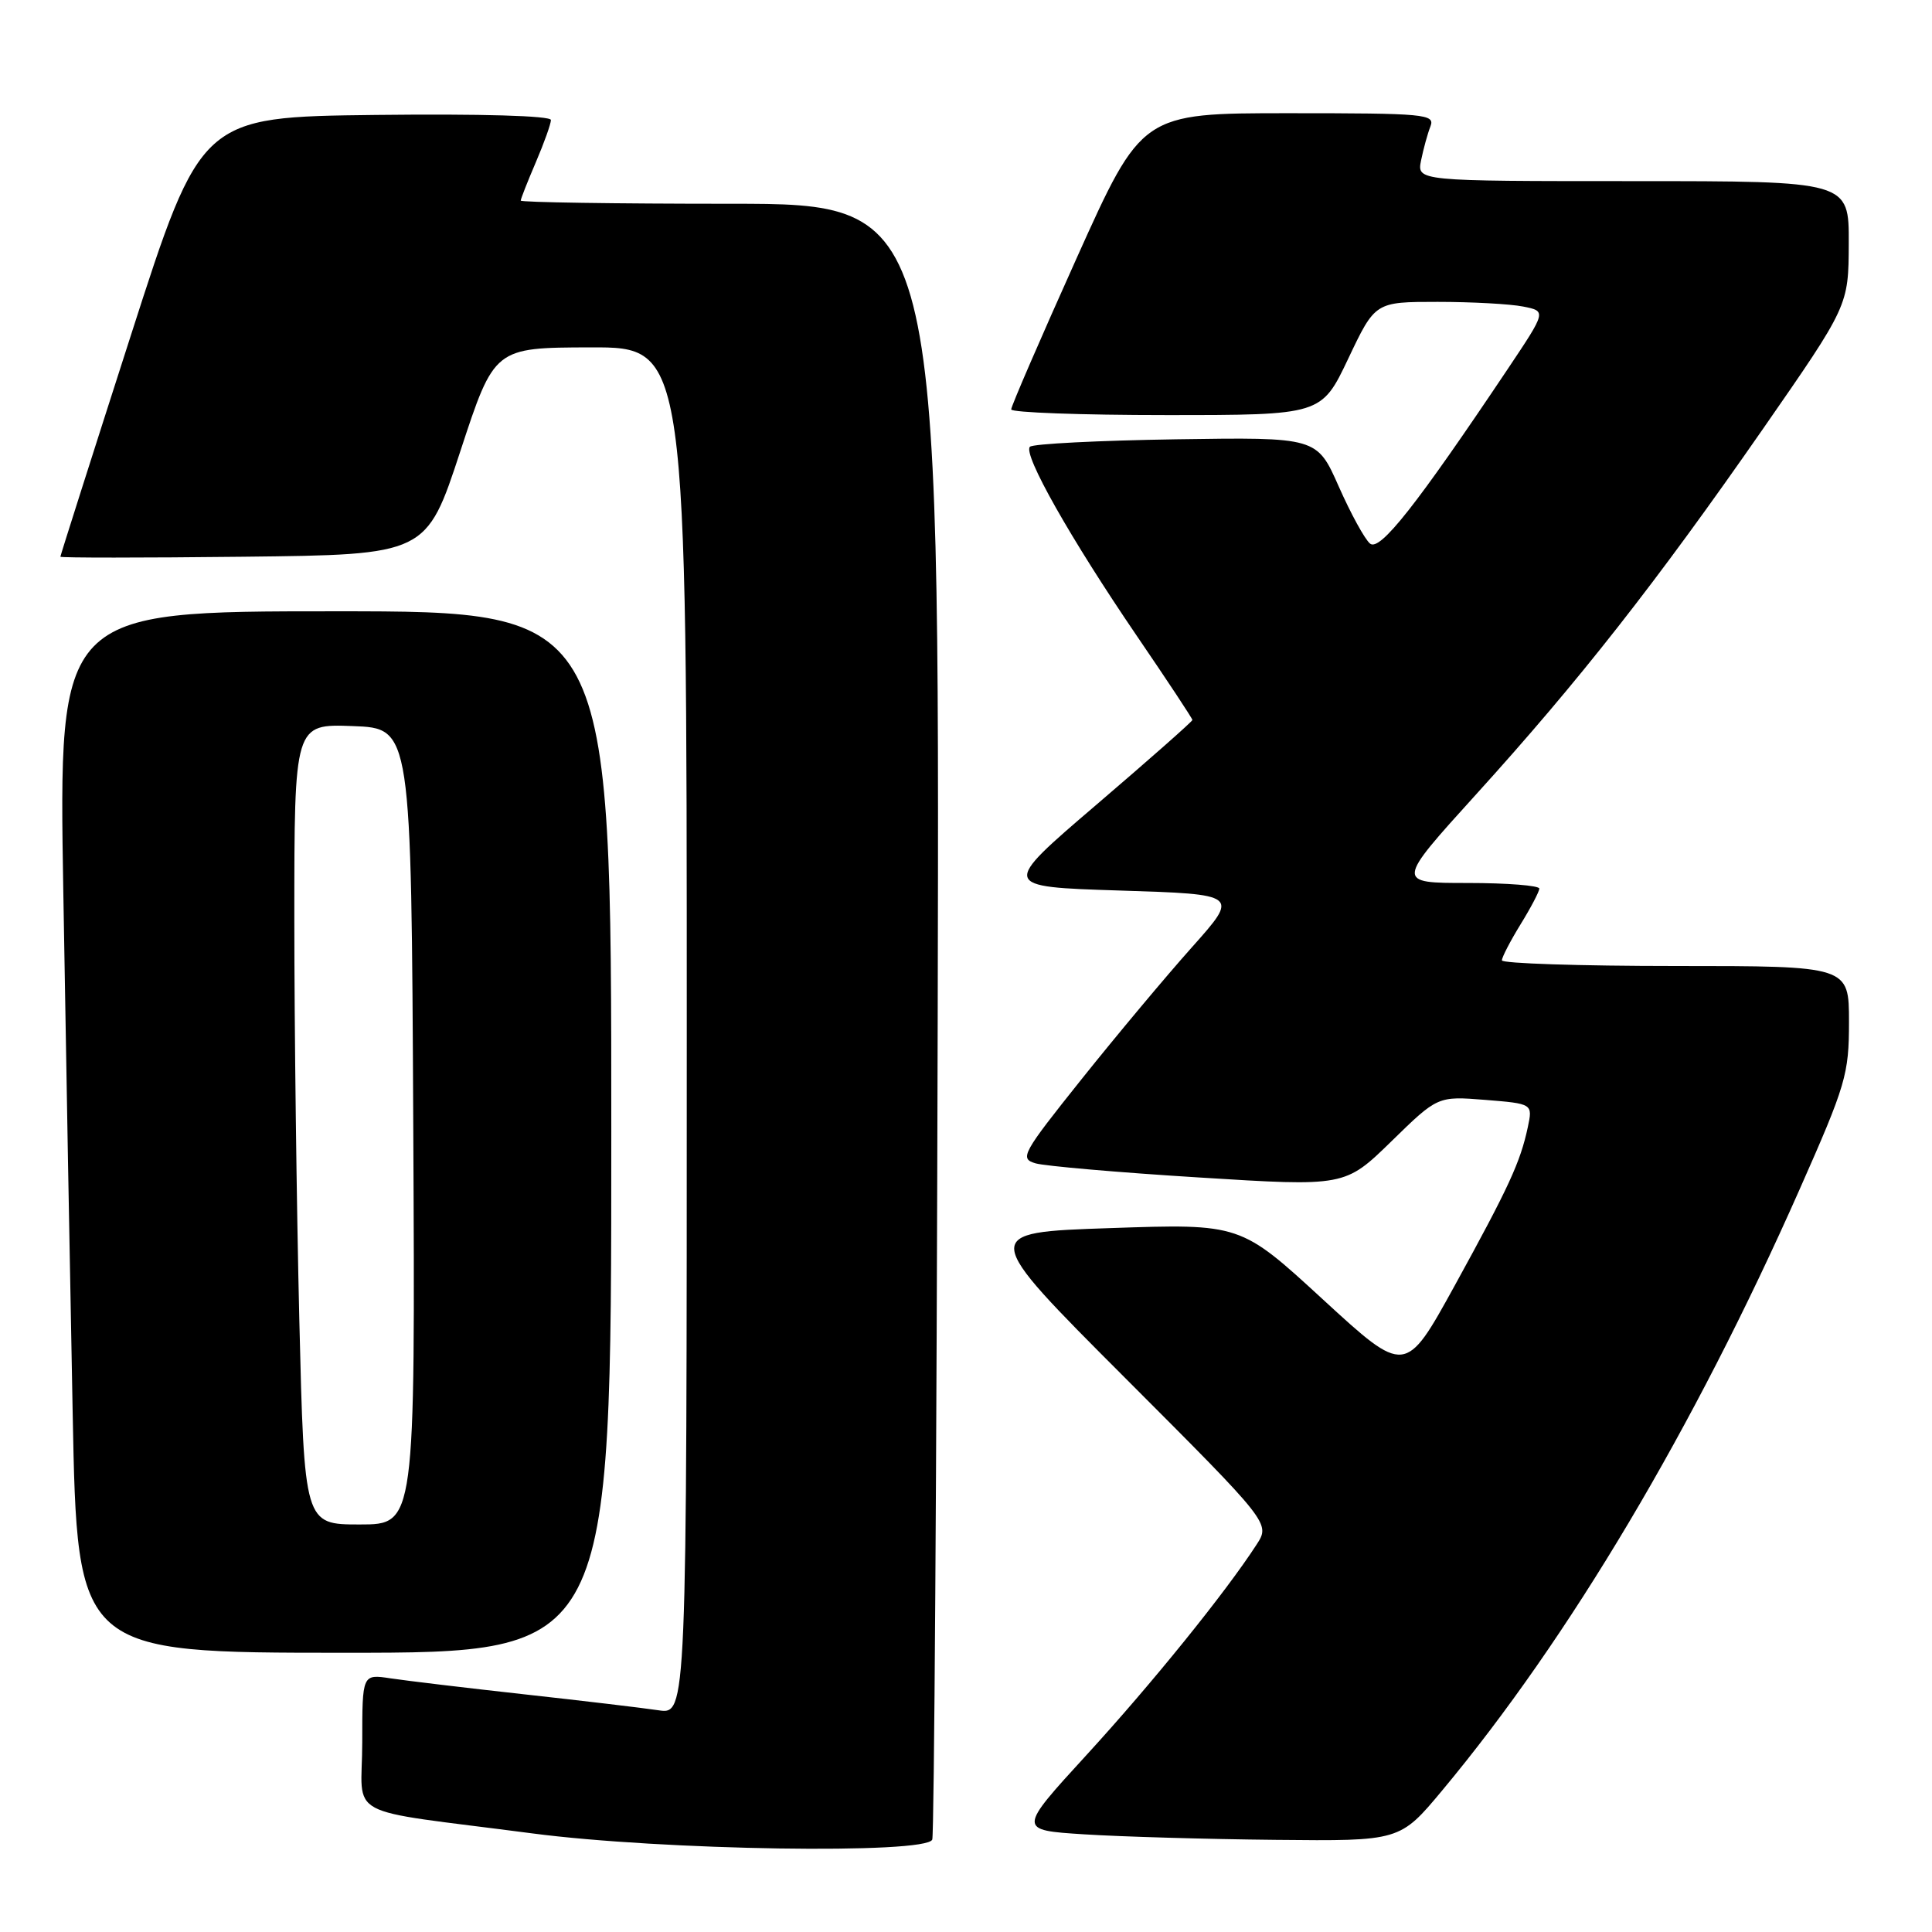 <?xml version="1.0" encoding="UTF-8" standalone="no"?>
<!DOCTYPE svg PUBLIC "-//W3C//DTD SVG 1.1//EN" "http://www.w3.org/Graphics/SVG/1.1/DTD/svg11.dtd" >
<svg xmlns="http://www.w3.org/2000/svg" xmlns:xlink="http://www.w3.org/1999/xlink" version="1.1" viewBox="0 0 256 256">
 <g >
 <path fill="currentColor"
d=" M 123.53 243.75 C 123.78 243.06 124.11 194.01 124.25 134.75 C 124.50 27.00 124.50 27.00 96.75 27.00 C 81.49 27.00 69.00 26.81 69.00 26.58 C 69.00 26.35 69.90 24.07 71.00 21.50 C 72.10 18.93 73.00 16.41 73.00 15.90 C 73.00 15.34 63.73 15.07 49.82 15.23 C 26.64 15.50 26.64 15.50 17.32 44.50 C 12.19 60.45 8.00 73.62 8.00 73.77 C 8.00 73.92 18.91 73.92 32.25 73.77 C 56.50 73.50 56.50 73.50 61.00 59.78 C 65.50 46.06 65.50 46.06 78.25 46.03 C 91.00 46.00 91.00 46.00 91.00 136.59 C 91.00 227.18 91.00 227.18 87.25 226.62 C 85.19 226.31 77.20 225.36 69.50 224.51 C 61.80 223.66 53.81 222.70 51.75 222.39 C 48.00 221.82 48.00 221.82 48.00 230.85 C 48.00 241.21 44.97 239.59 70.50 242.93 C 87.68 245.19 122.79 245.73 123.53 243.75 Z  M 191.11 237.23 C 207.93 217.05 224.42 189.31 238.43 157.66 C 244.60 143.73 245.00 142.36 245.00 135.41 C 245.00 128.00 245.00 128.00 222.00 128.00 C 209.35 128.00 199.00 127.66 199.01 127.25 C 199.01 126.84 200.12 124.70 201.47 122.50 C 202.83 120.30 203.95 118.16 203.97 117.75 C 203.99 117.34 199.71 117.00 194.47 117.00 C 184.95 117.00 184.95 117.00 195.60 105.25 C 209.24 90.21 219.43 77.22 233.61 56.82 C 244.94 40.50 244.94 40.50 244.97 32.25 C 245.00 24.00 245.00 24.00 216.38 24.00 C 187.75 24.00 187.75 24.00 188.30 21.25 C 188.61 19.74 189.16 17.71 189.54 16.75 C 190.17 15.12 188.88 15.00 170.75 15.00 C 151.30 15.00 151.30 15.00 142.64 34.25 C 137.88 44.84 133.98 53.84 133.99 54.25 C 134.00 54.66 143.25 55.00 154.55 55.00 C 175.10 55.00 175.10 55.00 178.66 47.50 C 182.22 40.00 182.22 40.00 190.49 40.00 C 195.03 40.00 200.13 40.28 201.83 40.62 C 204.91 41.23 204.91 41.23 199.80 48.87 C 187.69 66.95 182.84 73.11 181.54 72.03 C 180.84 71.46 178.98 68.05 177.39 64.46 C 174.50 57.93 174.50 57.93 155.83 58.21 C 145.56 58.37 136.85 58.81 136.47 59.20 C 135.51 60.16 141.86 71.39 150.65 84.28 C 154.69 90.20 158.00 95.21 158.00 95.40 C 158.00 95.59 152.28 100.64 145.29 106.62 C 132.57 117.50 132.57 117.50 148.38 118.00 C 164.19 118.50 164.19 118.50 157.95 125.50 C 154.51 129.35 147.93 137.22 143.32 142.99 C 135.42 152.88 135.07 153.52 137.22 154.15 C 138.47 154.51 148.21 155.36 158.86 156.02 C 178.21 157.23 178.21 157.23 184.36 151.24 C 190.50 145.24 190.50 145.24 196.80 145.74 C 203.10 146.25 203.10 146.25 202.44 149.37 C 201.45 154.01 199.94 157.28 192.75 170.36 C 186.22 182.22 186.22 182.22 175.29 172.18 C 164.37 162.14 164.37 162.14 147.10 162.73 C 129.83 163.31 129.83 163.31 149.08 182.58 C 168.33 201.85 168.33 201.85 166.50 204.67 C 162.38 211.03 152.63 223.09 144.01 232.50 C 134.85 242.50 134.85 242.50 143.68 243.06 C 148.53 243.37 159.93 243.70 169.00 243.79 C 185.50 243.96 185.50 243.96 191.11 237.23 Z  M 81.00 150.00 C 81.00 81.00 81.00 81.00 44.38 81.00 C 7.76 81.00 7.76 81.00 8.39 118.25 C 8.73 138.74 9.29 169.79 9.63 187.25 C 10.24 219.00 10.24 219.00 45.62 219.00 C 81.00 219.00 81.00 219.00 81.00 150.00 Z  M 39.66 174.84 C 39.30 159.90 39.00 136.03 39.00 121.80 C 39.00 95.92 39.00 95.92 46.75 96.21 C 54.50 96.50 54.50 96.50 54.76 149.25 C 55.02 202.00 55.02 202.00 47.67 202.00 C 40.32 202.00 40.32 202.00 39.66 174.84 Z "/>
</g>
</svg>